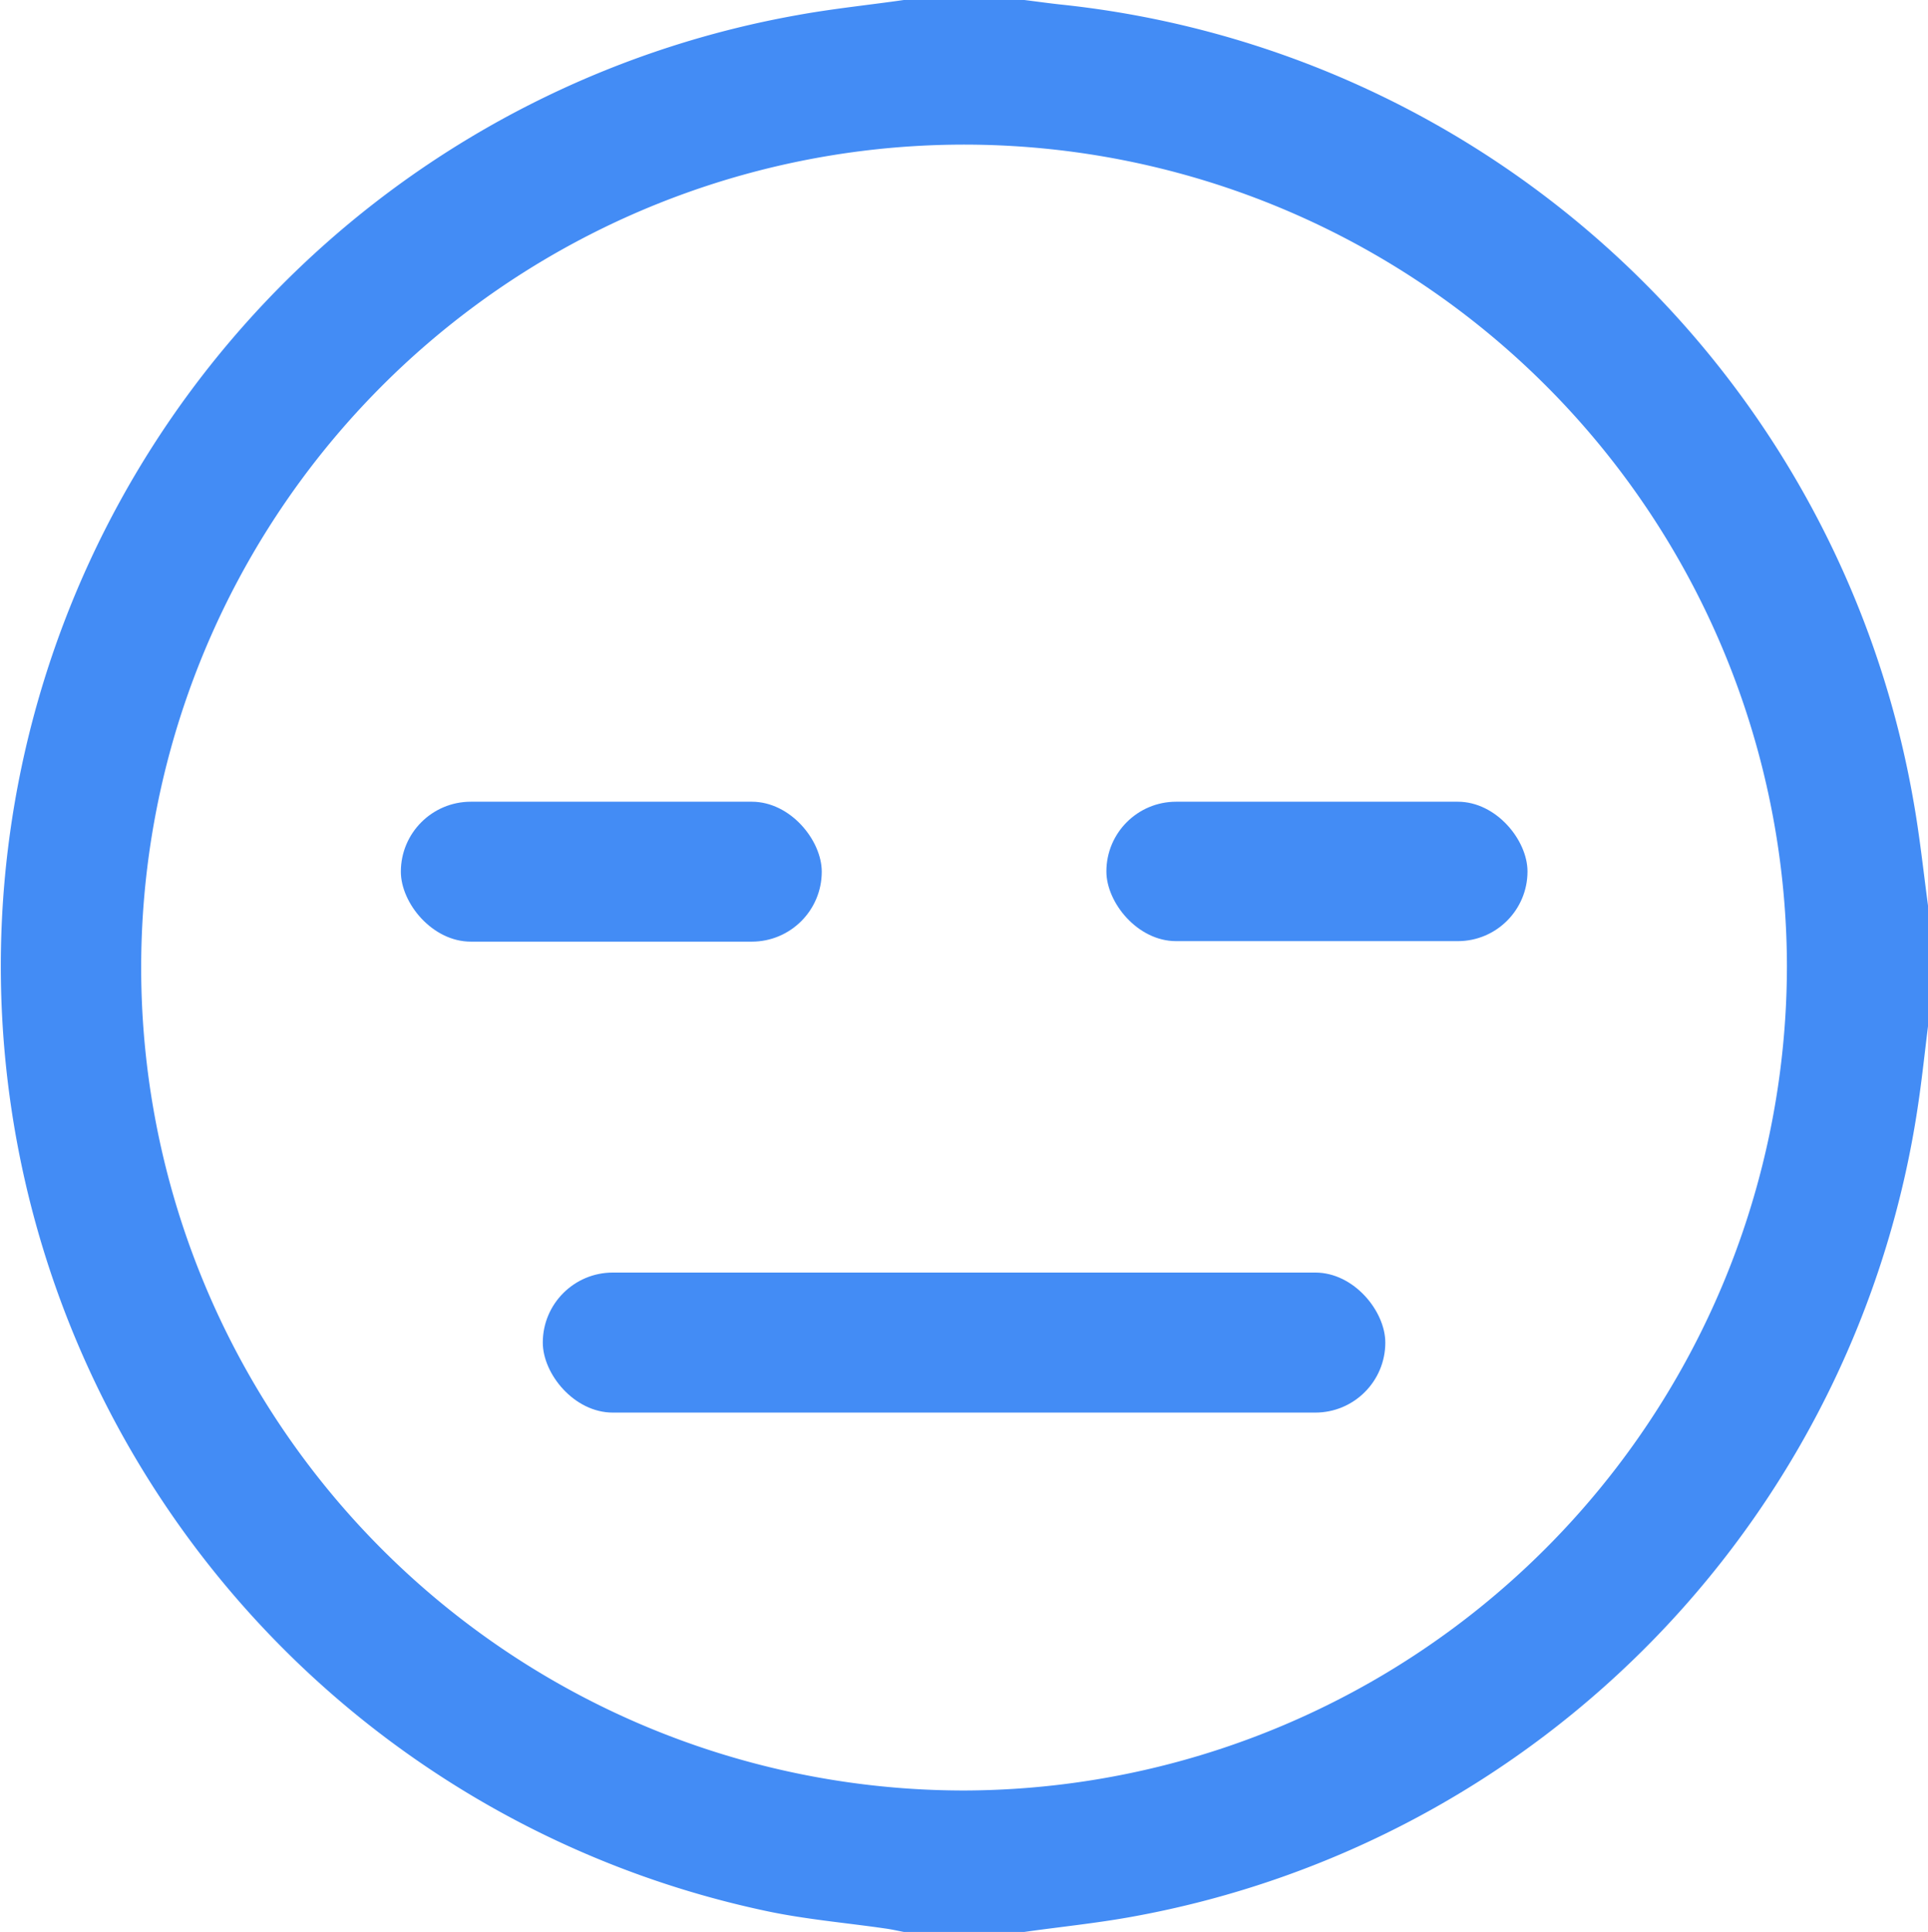 <svg id="Mood_Emoji_3" xmlns="http://www.w3.org/2000/svg" width="38.17" height="38.243" viewBox="0 0 38.17 38.243">
  <path id="Path_63" d="M3992.175,348h2.386c.245.03.488.065.733.091a19.166,19.166,0,0,1,16.865,15.736c.125.695.2,1.4.293,2.1v2.39c-.058.467-.108.935-.174,1.4a19.178,19.178,0,0,1-15.587,16.228c-.705.128-1.42.2-2.13.3h-2.386c-.12-.023-.239-.05-.36-.067-.8-.116-1.605-.183-2.391-.353a19.122,19.122,0,0,1,.657-37.528C3990.775,348.171,3991.477,348.1,3992.175,348Zm17.484,19.119a16.291,16.291,0,1,0-16.28,16.326A16.333,16.333,0,0,0,4009.659,367.119Z" transform="translate(-3974.282 -348)" fill="#438cf5"/>
  <rect id="Rectangle_97" width="16.68" height="2.772" rx="1.386" transform="translate(10.746 25.192)" fill="#438cf5"/>
  <rect id="Rectangle_98" width="8.333" height="2.77" rx="1.385" transform="translate(7.936 15.871)" fill="#438cf5"/>
  <rect id="Rectangle_99" width="8.337" height="2.76" rx="1.38" transform="translate(21.904 15.871)" fill="#438cf5"/>
</svg>

